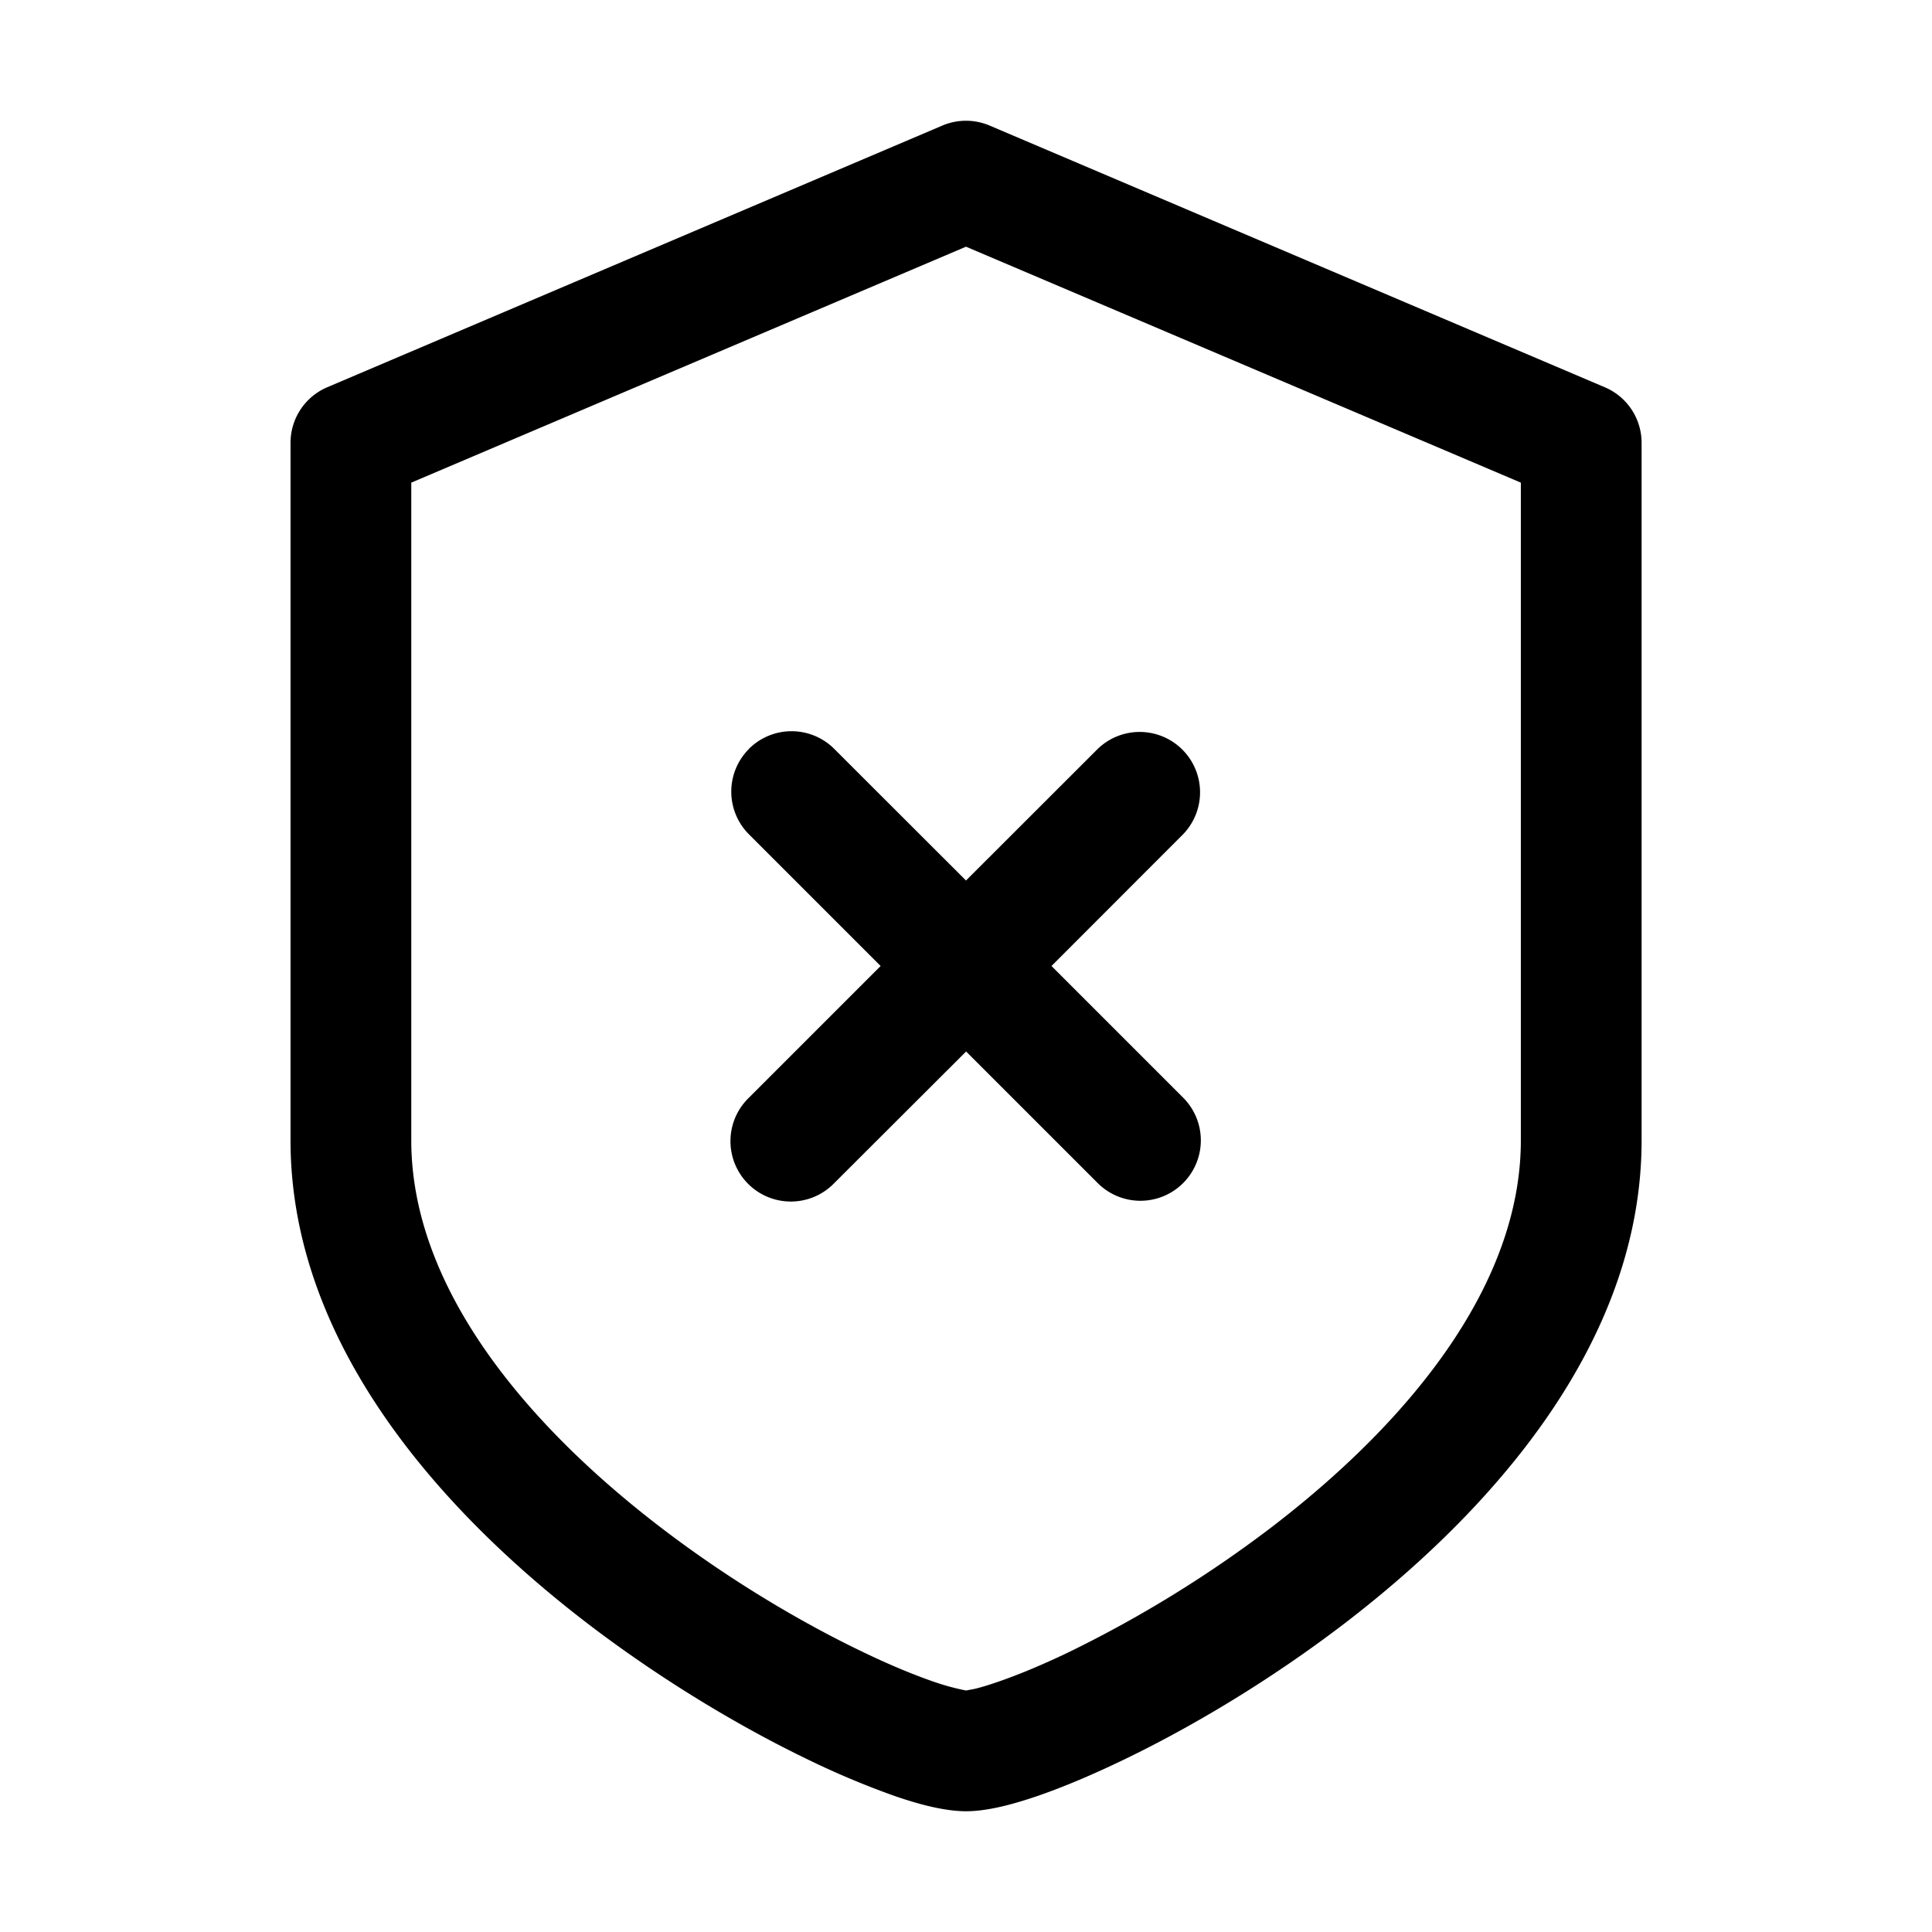<svg xmlns="http://www.w3.org/2000/svg" width="16" height="16" fill="none" class="persona-icon" viewBox="0 0 16 16"><path fill="currentColor" fill-rule="evenodd" d="M7.804 1.04a.5.5 0 0 1 .392 0l5.094 2.167a.5.5 0 0 1 .305.46v5.777c0 1.692-1.263 3.086-2.471 4.009-.62.473-1.263.852-1.803 1.113-.27.131-.518.235-.73.308-.196.067-.411.126-.59.126-.18 0-.396-.059-.591-.126a7 7 0 0 1-.731-.308c-.54-.261-1.182-.64-1.803-1.113-1.208-.923-2.47-2.317-2.47-4.009V3.667a.5.5 0 0 1 .304-.46zM3.406 3.997v5.447c0 1.197.92 2.331 2.077 3.214.563.43 1.148.774 1.632 1.008.242.118.454.205.62.262A2 2 0 0 0 8 14l.065-.012q.076-.017.2-.06c.166-.057.378-.144.62-.262a10 10 0 0 0 1.632-1.008c1.157-.883 2.078-2.017 2.078-3.214V3.997L8 2.043zm2.796 2.205a.5.5 0 0 1 .707 0L8 7.292l1.091-1.09a.5.5 0 0 1 .707.707L8.708 8l1.09 1.09a.5.5 0 1 1-.707.708l-1.09-1.09-1.092 1.09a.5.5 0 1 1-.707-.707L7.293 8l-1.09-1.09a.5.5 0 0 1 0-.708" clip-rule="evenodd"/></svg>